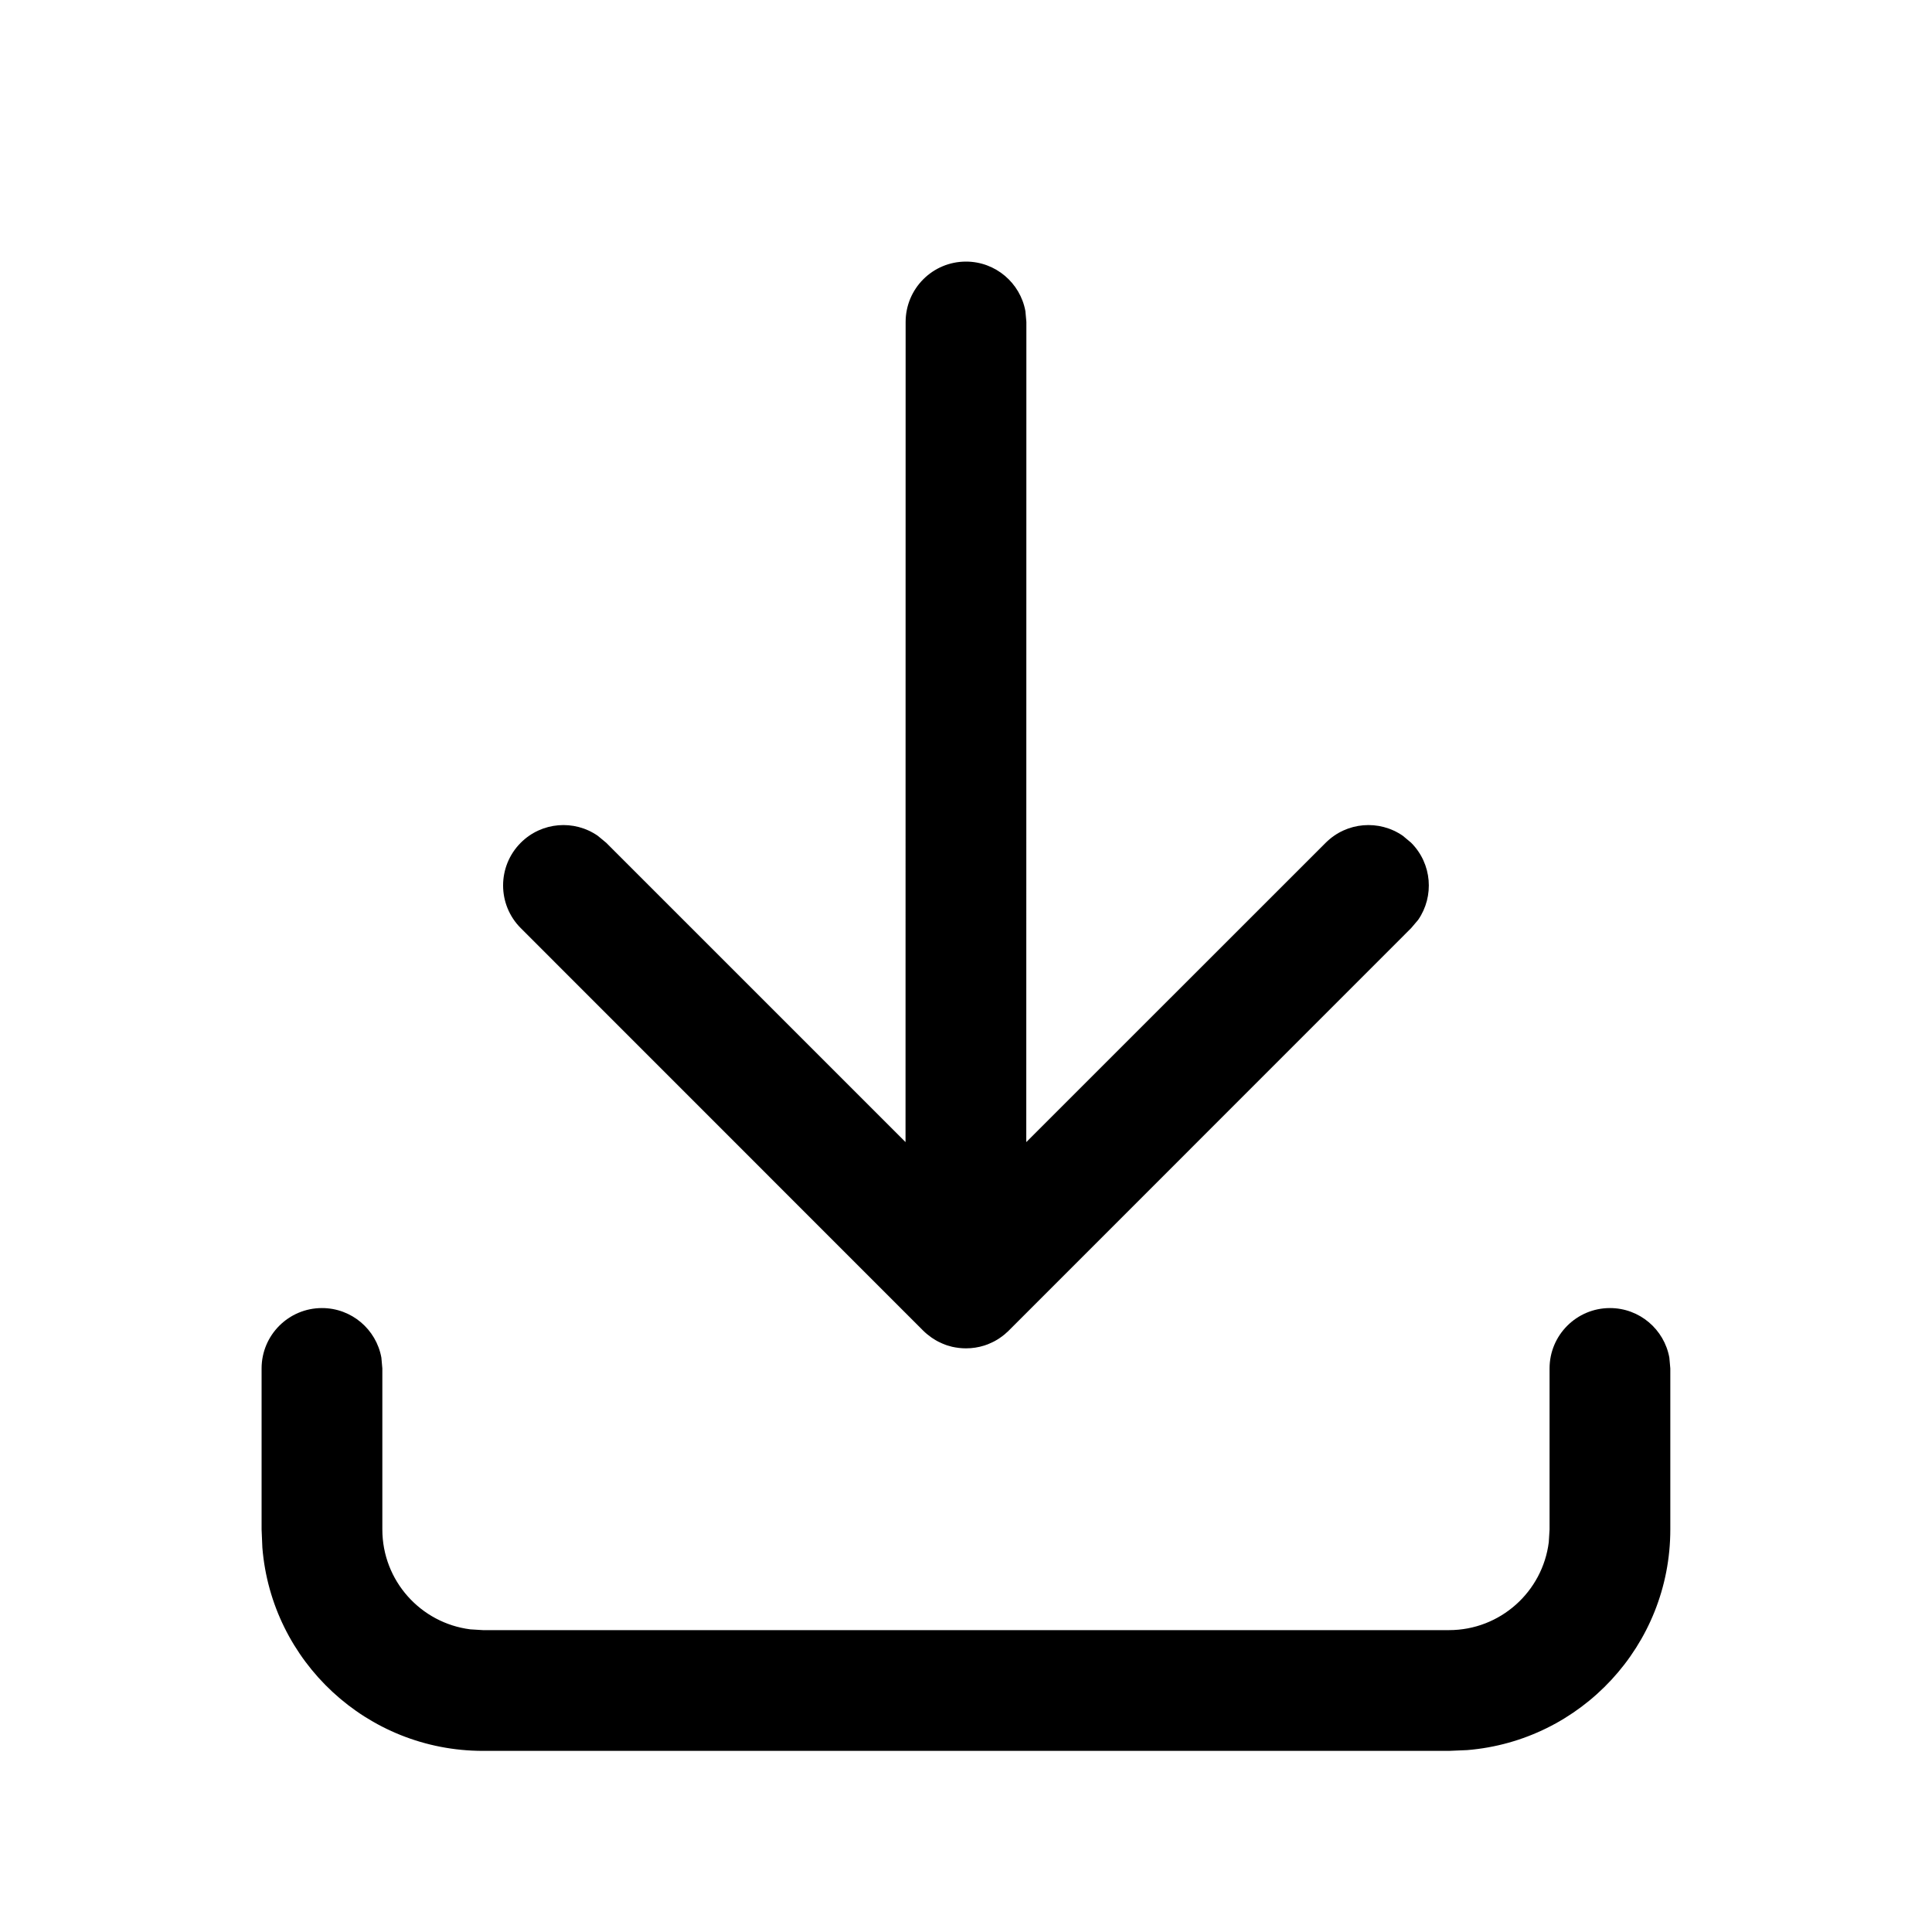 <?xml version="1.0" encoding="UTF-8"?>
<svg width="20px" height="20px" viewBox="0 0 20 20" version="1.1" xmlns="http://www.w3.org/2000/svg" xmlns:xlink="http://www.w3.org/1999/xlink">
    <g id="页面-1" stroke="none" stroke-width="1" fill="none" fill-rule="evenodd">
        <g id="图片切边增强" transform="translate(-1328, -854)" fill="currentColor">
            <g id="Button-按钮/Normal/Primary/Icon/S/1-Normal" transform="translate(1316, 848)">
                <g id="Button-按钮/Icon+Text/IconLeft/1-Normal" transform="translate(12, 6)">
                    <g id="icon-file-download" transform="translate(2.708, 2.708)">
                        <path d="M13.958,10.833 C14.265,10.833 14.52,11.054 14.573,11.346 L14.583,11.458 L14.583,13.125 C14.583,14.327 13.657,15.313 12.48,15.409 L12.292,15.417 L2.292,15.417 C1.089,15.417 0.103,14.491 0.008,13.313 L0,13.125 L0,11.458 C0,11.113 0.28,10.833 0.625,10.833 C0.932,10.833 1.187,11.054 1.24,11.346 L1.25,11.458 L1.25,13.125 C1.25,13.656 1.647,14.094 2.161,14.159 L2.292,14.167 L12.292,14.167 C12.823,14.167 13.261,13.769 13.325,13.256 L13.333,13.125 L13.333,11.458 C13.333,11.113 13.613,10.833 13.958,10.833 Z M7.292,0 C7.598,0 7.854,0.221 7.907,0.513 L7.917,0.625 L7.916,9.115 L11.016,6.016 C11.233,5.799 11.57,5.775 11.814,5.944 L11.9,6.016 C12.117,6.233 12.141,6.57 11.973,6.814 L11.9,6.9 L7.734,11.067 L7.722,11.079 C7.709,11.091 7.696,11.102 7.683,11.113 L7.734,11.067 C7.704,11.096 7.673,11.122 7.64,11.144 C7.631,11.15 7.621,11.157 7.61,11.163 C7.594,11.173 7.578,11.181 7.561,11.189 C7.547,11.196 7.532,11.202 7.518,11.208 C7.506,11.213 7.493,11.217 7.481,11.221 C7.421,11.24 7.357,11.25 7.292,11.25 C7.243,11.25 7.195,11.244 7.149,11.234 C7.132,11.23 7.115,11.225 7.099,11.22 C7.092,11.218 7.086,11.215 7.079,11.213 C7.056,11.204 7.033,11.195 7.01,11.183 C6.999,11.178 6.988,11.171 6.977,11.165 C6.963,11.157 6.949,11.148 6.936,11.139 C6.902,11.115 6.873,11.091 6.847,11.065 L2.683,6.9 C2.439,6.656 2.439,6.26 2.683,6.016 C2.9,5.799 3.237,5.775 3.48,5.944 L3.567,6.016 L6.666,9.115 L6.667,0.625 C6.667,0.28 6.946,0 7.292,0 Z" id="蒙版"></path>
                    </g>
                </g>
            </g>
        </g>
    </g>
</svg>